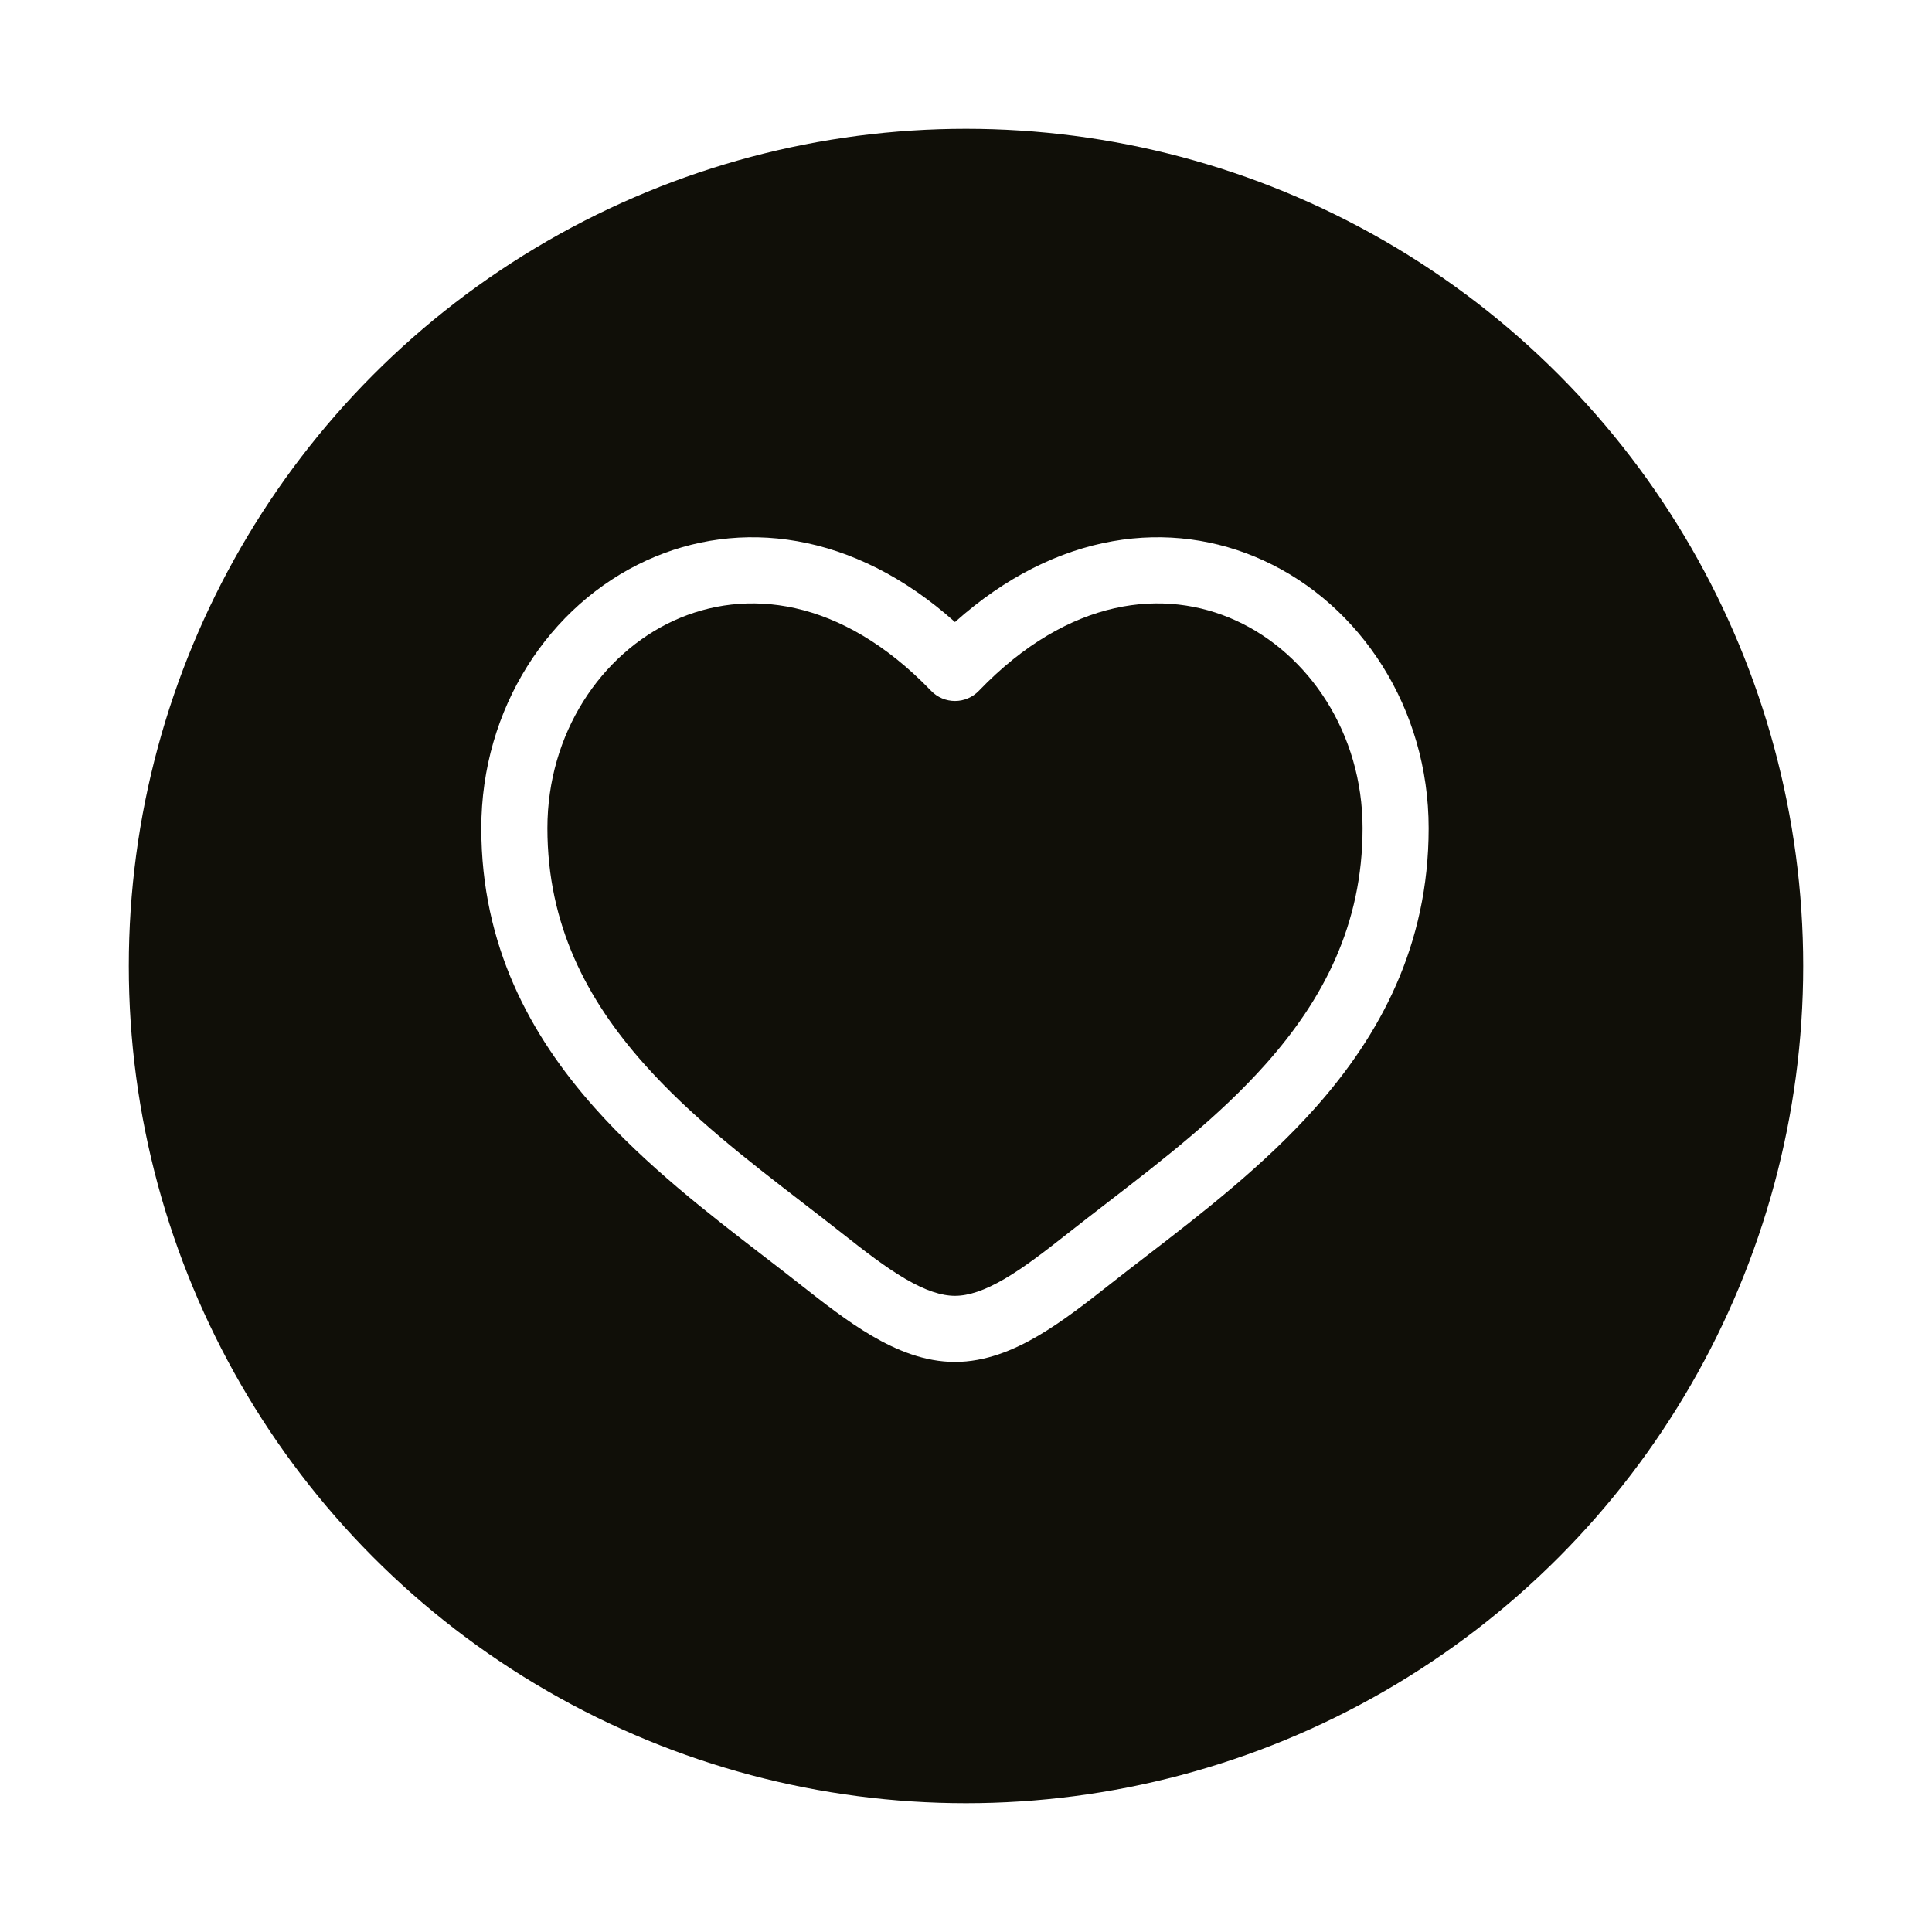 <svg width="60" height="60" viewBox="0 0 60 60" fill="none" xmlns="http://www.w3.org/2000/svg">
<g filter="url(#filter0_d_723_1424)">
<circle cx="30" cy="29" r="26" fill="#100F08"/>
</g>
<path fill-rule="evenodd" clip-rule="evenodd" d="M20.933 19.271C18.663 20.308 17 22.777 17 25.72C17 28.727 18.23 31.045 19.994 33.031C21.448 34.668 23.208 36.025 24.925 37.348C25.332 37.663 25.738 37.975 26.136 38.289C26.855 38.856 27.497 39.354 28.116 39.716C28.736 40.078 29.234 40.243 29.658 40.243C30.081 40.243 30.58 40.078 31.199 39.716C31.818 39.354 32.46 38.856 33.18 38.289C33.578 37.975 33.983 37.663 34.391 37.348C36.107 36.025 37.867 34.668 39.321 33.031C41.085 31.045 42.316 28.727 42.316 25.72C42.316 22.777 40.653 20.308 38.382 19.271C36.177 18.263 33.213 18.53 30.397 21.456C30.204 21.657 29.937 21.77 29.658 21.77C29.379 21.77 29.112 21.657 28.918 21.456C26.102 18.53 23.139 18.263 20.933 19.271ZM29.658 19.318C26.494 16.488 22.951 16.091 20.08 17.404C17.047 18.79 14.947 22.009 14.947 25.72C14.947 29.368 16.467 32.15 18.46 34.394C20.055 36.191 22.009 37.695 23.734 39.023C24.125 39.324 24.504 39.616 24.865 39.901C25.566 40.453 26.318 41.042 27.081 41.488C27.843 41.934 28.713 42.296 29.658 42.296C30.602 42.296 31.473 41.934 32.235 41.488C32.997 41.042 33.75 40.453 34.451 39.901C34.812 39.616 35.191 39.324 35.582 39.023C37.307 37.695 39.26 36.191 40.856 34.394C42.849 32.15 44.368 29.368 44.368 25.72C44.368 22.009 42.268 18.79 39.236 17.404C36.364 16.091 32.822 16.488 29.658 19.318Z" fill="white"/>
<defs>
<filter id="filter0_d_723_1424" x="0" y="0" width="60" height="60" filterUnits="userSpaceOnUse" color-interpolation-filters="sRGB">
<feFlood flood-opacity="0" result="BackgroundImageFix"/>
<feColorMatrix in="SourceAlpha" type="matrix" values="0 0 0 0 0 0 0 0 0 0 0 0 0 0 0 0 0 0 127 0" result="hardAlpha"/>
<feOffset dy="1"/>
<feGaussianBlur stdDeviation="2"/>
<feComposite in2="hardAlpha" operator="out"/>
<feColorMatrix type="matrix" values="0 0 0 0 0 0 0 0 0 0 0 0 0 0 0 0 0 0 0.25 0"/>
<feBlend mode="normal" in2="BackgroundImageFix" result="effect1_dropShadow_723_1424"/>
<feBlend mode="normal" in="SourceGraphic" in2="effect1_dropShadow_723_1424" result="shape"/>
</filter>
</defs>
</svg>
